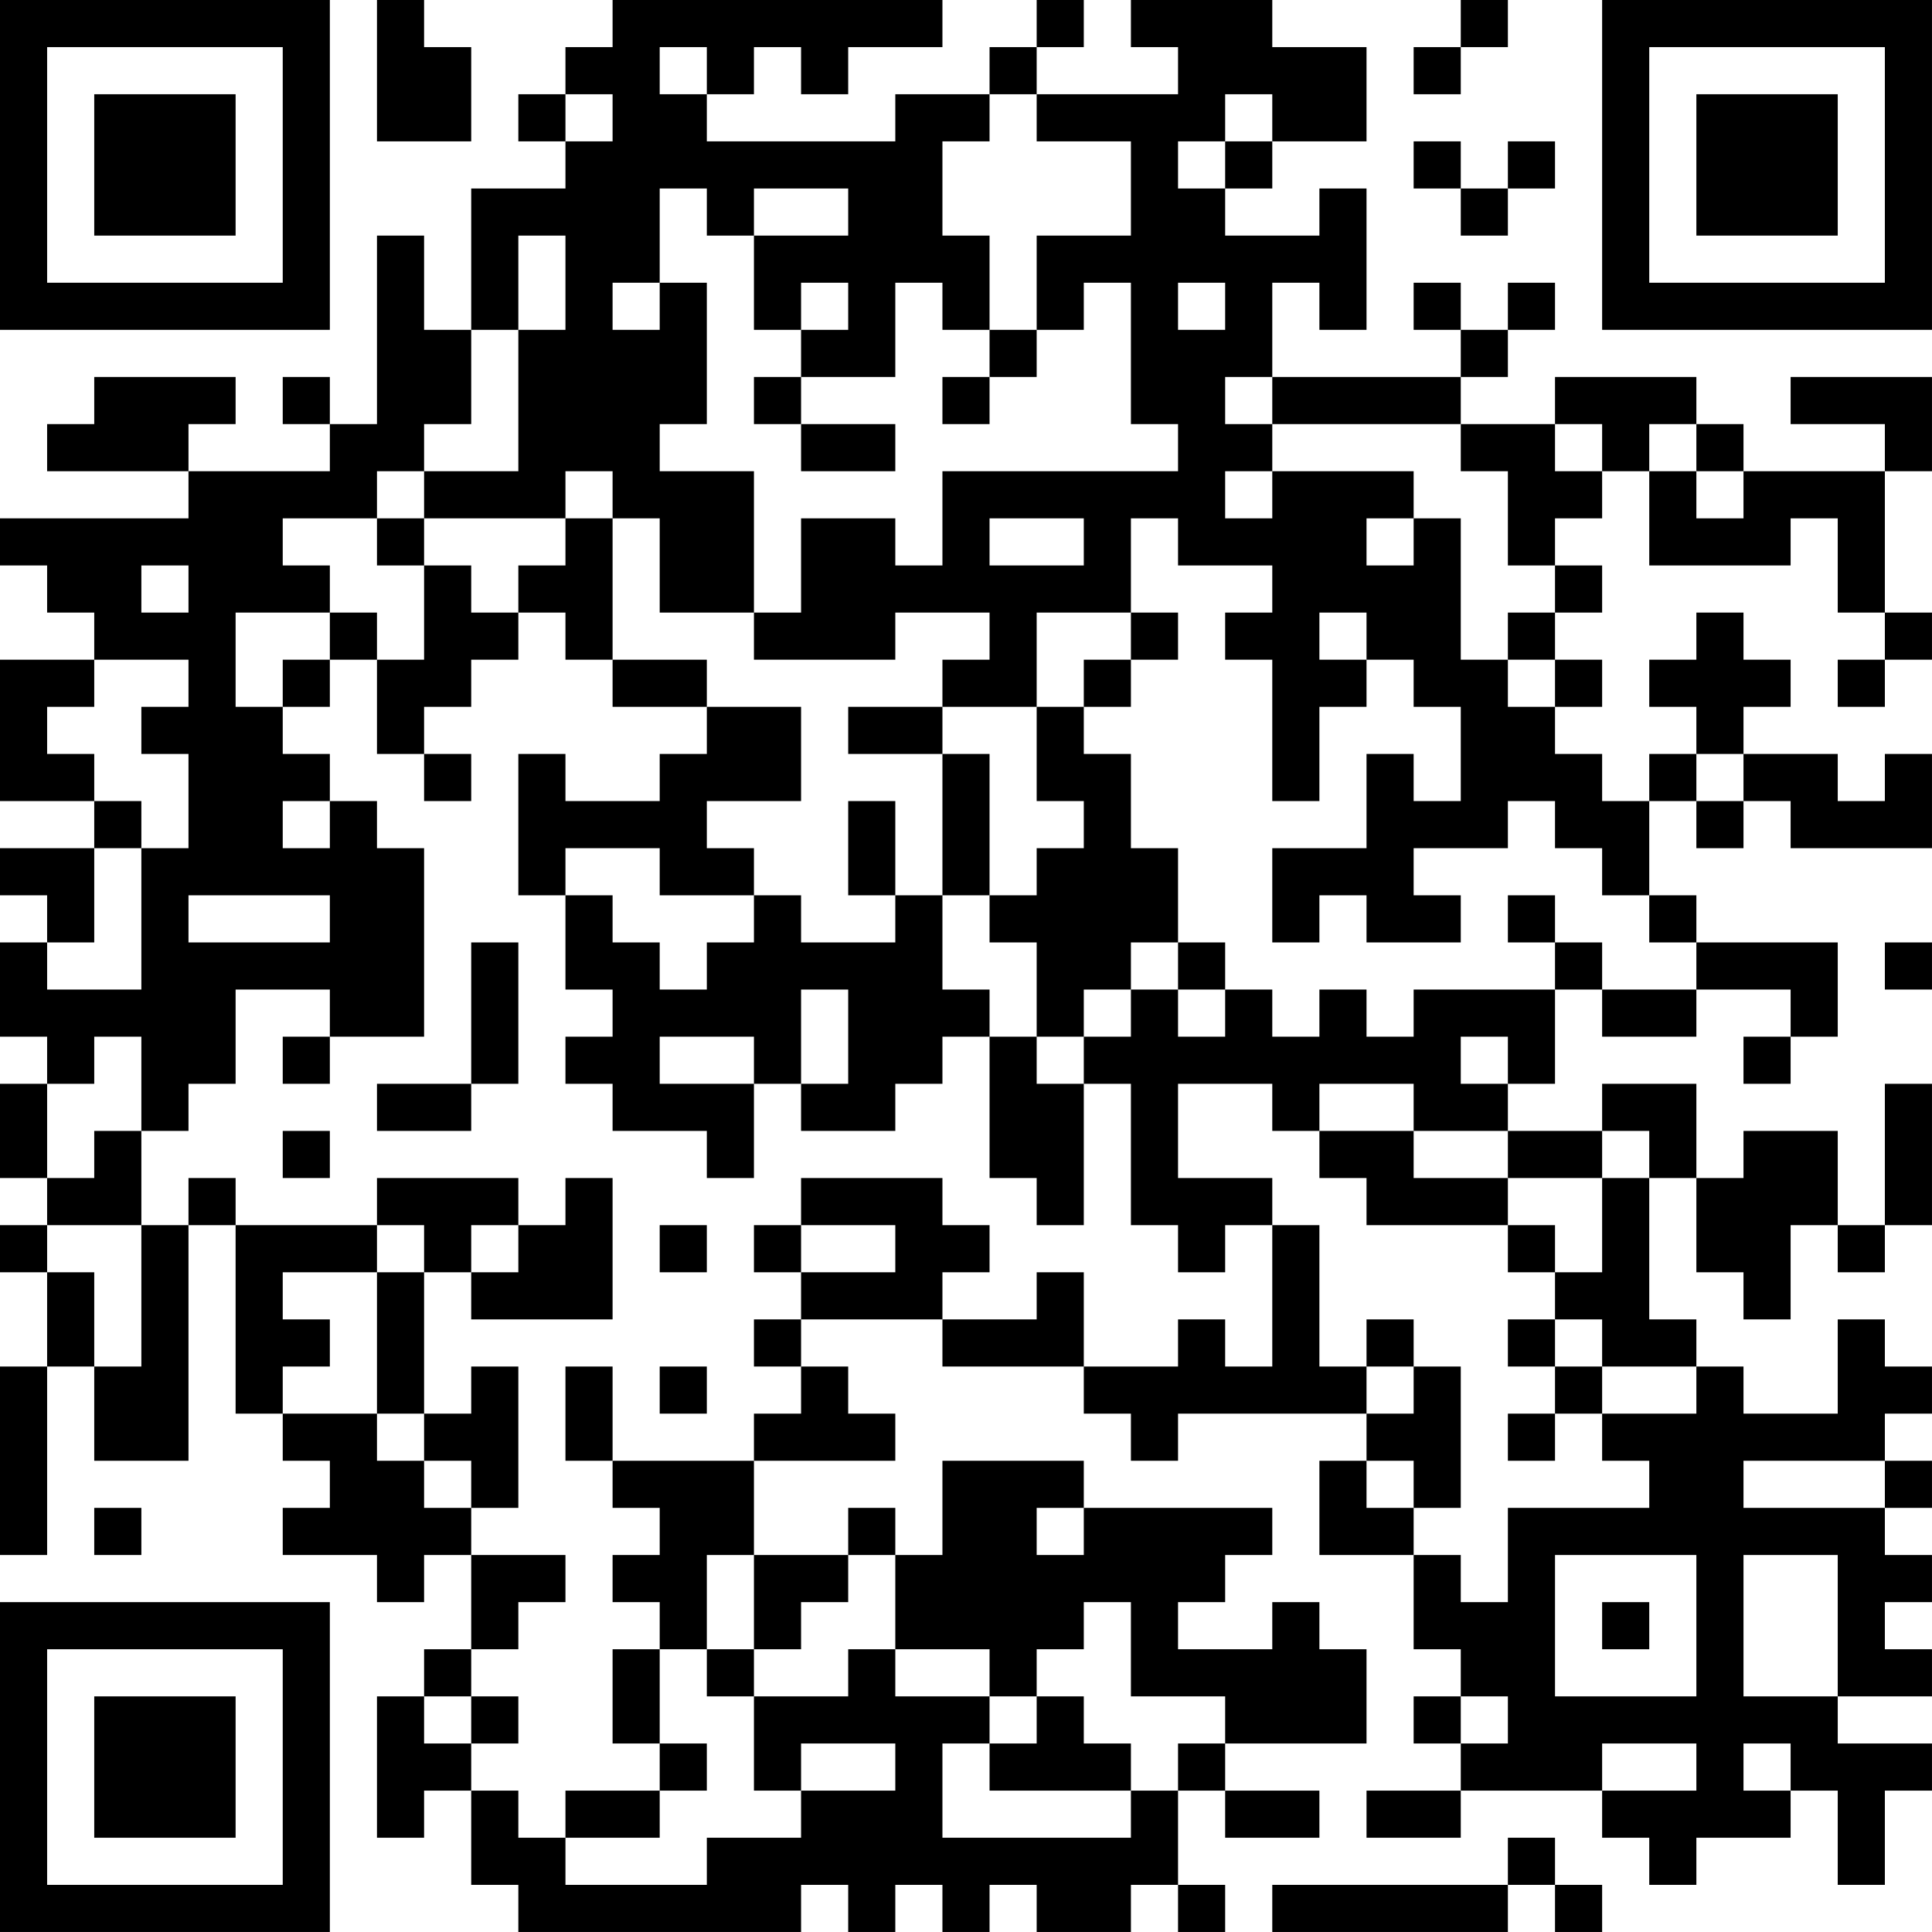 <?xml version="1.0" encoding="UTF-8"?>
<svg xmlns="http://www.w3.org/2000/svg" version="1.1" width="200" height="200" viewBox="0 0 200 200"><rect x="0" y="0" width="200" height="200" fill="#ffffff"/><g transform="scale(4.878)"><g transform="translate(0,0)"><path fill-rule="evenodd" d="M8 0L8 3L10 3L10 1L9 1L9 0ZM13 0L13 1L12 1L12 2L11 2L11 3L12 3L12 4L10 4L10 7L9 7L9 5L8 5L8 9L7 9L7 8L6 8L6 9L7 9L7 10L4 10L4 9L5 9L5 8L2 8L2 9L1 9L1 10L4 10L4 11L0 11L0 12L1 12L1 13L2 13L2 14L0 14L0 17L2 17L2 18L0 18L0 19L1 19L1 20L0 20L0 22L1 22L1 23L0 23L0 25L1 25L1 26L0 26L0 27L1 27L1 29L0 29L0 33L1 33L1 29L2 29L2 31L4 31L4 26L5 26L5 30L6 30L6 31L7 31L7 32L6 32L6 33L8 33L8 34L9 34L9 33L10 33L10 35L9 35L9 36L8 36L8 39L9 39L9 38L10 38L10 40L11 40L11 41L17 41L17 40L18 40L18 41L19 41L19 40L20 40L20 41L21 41L21 40L22 40L22 41L24 41L24 40L25 40L25 41L26 41L26 40L25 40L25 38L26 38L26 39L28 39L28 38L26 38L26 37L29 37L29 35L28 35L28 34L27 34L27 35L25 35L25 34L26 34L26 33L27 33L27 32L23 32L23 31L20 31L20 33L19 33L19 32L18 32L18 33L16 33L16 31L19 31L19 30L18 30L18 29L17 29L17 28L20 28L20 29L23 29L23 30L24 30L24 31L25 31L25 30L29 30L29 31L28 31L28 33L30 33L30 35L31 35L31 36L30 36L30 37L31 37L31 38L29 38L29 39L31 39L31 38L34 38L34 39L35 39L35 40L36 40L36 39L38 39L38 38L39 38L39 40L40 40L40 38L41 38L41 37L39 37L39 36L41 36L41 35L40 35L40 34L41 34L41 33L40 33L40 32L41 32L41 31L40 31L40 30L41 30L41 29L40 29L40 28L39 28L39 30L37 30L37 29L36 29L36 28L35 28L35 25L36 25L36 27L37 27L37 28L38 28L38 26L39 26L39 27L40 27L40 26L41 26L41 23L40 23L40 26L39 26L39 24L37 24L37 25L36 25L36 23L34 23L34 24L32 24L32 23L33 23L33 21L34 21L34 22L36 22L36 21L38 21L38 22L37 22L37 23L38 23L38 22L39 22L39 20L36 20L36 19L35 19L35 17L36 17L36 18L37 18L37 17L38 17L38 18L41 18L41 16L40 16L40 17L39 17L39 16L37 16L37 15L38 15L38 14L37 14L37 13L36 13L36 14L35 14L35 15L36 15L36 16L35 16L35 17L34 17L34 16L33 16L33 15L34 15L34 14L33 14L33 13L34 13L34 12L33 12L33 11L34 11L34 10L35 10L35 12L38 12L38 11L39 11L39 13L40 13L40 14L39 14L39 15L40 15L40 14L41 14L41 13L40 13L40 10L41 10L41 8L38 8L38 9L40 9L40 10L37 10L37 9L36 9L36 8L33 8L33 9L31 9L31 8L32 8L32 7L33 7L33 6L32 6L32 7L31 7L31 6L30 6L30 7L31 7L31 8L27 8L27 6L28 6L28 7L29 7L29 4L28 4L28 5L26 5L26 4L27 4L27 3L29 3L29 1L27 1L27 0L24 0L24 1L25 1L25 2L22 2L22 1L23 1L23 0L22 0L22 1L21 1L21 2L19 2L19 3L15 3L15 2L16 2L16 1L17 1L17 2L18 2L18 1L20 1L20 0ZM31 0L31 1L30 1L30 2L31 2L31 1L32 1L32 0ZM14 1L14 2L15 2L15 1ZM12 2L12 3L13 3L13 2ZM21 2L21 3L20 3L20 5L21 5L21 7L20 7L20 6L19 6L19 8L17 8L17 7L18 7L18 6L17 6L17 7L16 7L16 5L18 5L18 4L16 4L16 5L15 5L15 4L14 4L14 6L13 6L13 7L14 7L14 6L15 6L15 9L14 9L14 10L16 10L16 13L14 13L14 11L13 11L13 10L12 10L12 11L9 11L9 10L11 10L11 7L12 7L12 5L11 5L11 7L10 7L10 9L9 9L9 10L8 10L8 11L6 11L6 12L7 12L7 13L5 13L5 15L6 15L6 16L7 16L7 17L6 17L6 18L7 18L7 17L8 17L8 18L9 18L9 22L7 22L7 21L5 21L5 23L4 23L4 24L3 24L3 22L2 22L2 23L1 23L1 25L2 25L2 24L3 24L3 26L1 26L1 27L2 27L2 29L3 29L3 26L4 26L4 25L5 25L5 26L8 26L8 27L6 27L6 28L7 28L7 29L6 29L6 30L8 30L8 31L9 31L9 32L10 32L10 33L12 33L12 34L11 34L11 35L10 35L10 36L9 36L9 37L10 37L10 38L11 38L11 39L12 39L12 40L15 40L15 39L17 39L17 38L19 38L19 37L17 37L17 38L16 38L16 36L18 36L18 35L19 35L19 36L21 36L21 37L20 37L20 39L24 39L24 38L25 38L25 37L26 37L26 36L24 36L24 34L23 34L23 35L22 35L22 36L21 36L21 35L19 35L19 33L18 33L18 34L17 34L17 35L16 35L16 33L15 33L15 35L14 35L14 34L13 34L13 33L14 33L14 32L13 32L13 31L16 31L16 30L17 30L17 29L16 29L16 28L17 28L17 27L19 27L19 26L17 26L17 25L20 25L20 26L21 26L21 27L20 27L20 28L22 28L22 27L23 27L23 29L25 29L25 28L26 28L26 29L27 29L27 26L28 26L28 29L29 29L29 30L30 30L30 29L31 29L31 32L30 32L30 31L29 31L29 32L30 32L30 33L31 33L31 34L32 34L32 32L35 32L35 31L34 31L34 30L36 30L36 29L34 29L34 28L33 28L33 27L34 27L34 25L35 25L35 24L34 24L34 25L32 25L32 24L30 24L30 23L28 23L28 24L27 24L27 23L25 23L25 25L27 25L27 26L26 26L26 27L25 27L25 26L24 26L24 23L23 23L23 22L24 22L24 21L25 21L25 22L26 22L26 21L27 21L27 22L28 22L28 21L29 21L29 22L30 22L30 21L33 21L33 20L34 20L34 21L36 21L36 20L35 20L35 19L34 19L34 18L33 18L33 17L32 17L32 18L30 18L30 19L31 19L31 20L29 20L29 19L28 19L28 20L27 20L27 18L29 18L29 16L30 16L30 17L31 17L31 15L30 15L30 14L29 14L29 13L28 13L28 14L29 14L29 15L28 15L28 17L27 17L27 14L26 14L26 13L27 13L27 12L25 12L25 11L24 11L24 13L22 13L22 15L20 15L20 14L21 14L21 13L19 13L19 14L16 14L16 13L17 13L17 11L19 11L19 12L20 12L20 10L25 10L25 9L24 9L24 6L23 6L23 7L22 7L22 5L24 5L24 3L22 3L22 2ZM26 2L26 3L25 3L25 4L26 4L26 3L27 3L27 2ZM30 3L30 4L31 4L31 5L32 5L32 4L33 4L33 3L32 3L32 4L31 4L31 3ZM25 6L25 7L26 7L26 6ZM21 7L21 8L20 8L20 9L21 9L21 8L22 8L22 7ZM16 8L16 9L17 9L17 10L19 10L19 9L17 9L17 8ZM26 8L26 9L27 9L27 10L26 10L26 11L27 11L27 10L30 10L30 11L29 11L29 12L30 12L30 11L31 11L31 14L32 14L32 15L33 15L33 14L32 14L32 13L33 13L33 12L32 12L32 10L31 10L31 9L27 9L27 8ZM33 9L33 10L34 10L34 9ZM35 9L35 10L36 10L36 11L37 11L37 10L36 10L36 9ZM8 11L8 12L9 12L9 14L8 14L8 13L7 13L7 14L6 14L6 15L7 15L7 14L8 14L8 16L9 16L9 17L10 17L10 16L9 16L9 15L10 15L10 14L11 14L11 13L12 13L12 14L13 14L13 15L15 15L15 16L14 16L14 17L12 17L12 16L11 16L11 19L12 19L12 21L13 21L13 22L12 22L12 23L13 23L13 24L15 24L15 25L16 25L16 23L17 23L17 24L19 24L19 23L20 23L20 22L21 22L21 25L22 25L22 26L23 26L23 23L22 23L22 22L23 22L23 21L24 21L24 20L25 20L25 21L26 21L26 20L25 20L25 18L24 18L24 16L23 16L23 15L24 15L24 14L25 14L25 13L24 13L24 14L23 14L23 15L22 15L22 17L23 17L23 18L22 18L22 19L21 19L21 16L20 16L20 15L18 15L18 16L20 16L20 19L19 19L19 17L18 17L18 19L19 19L19 20L17 20L17 19L16 19L16 18L15 18L15 17L17 17L17 15L15 15L15 14L13 14L13 11L12 11L12 12L11 12L11 13L10 13L10 12L9 12L9 11ZM21 11L21 12L23 12L23 11ZM3 12L3 13L4 13L4 12ZM2 14L2 15L1 15L1 16L2 16L2 17L3 17L3 18L2 18L2 20L1 20L1 21L3 21L3 18L4 18L4 16L3 16L3 15L4 15L4 14ZM36 16L36 17L37 17L37 16ZM12 18L12 19L13 19L13 20L14 20L14 21L15 21L15 20L16 20L16 19L14 19L14 18ZM4 19L4 20L7 20L7 19ZM20 19L20 21L21 21L21 22L22 22L22 20L21 20L21 19ZM32 19L32 20L33 20L33 19ZM10 20L10 23L8 23L8 24L10 24L10 23L11 23L11 20ZM40 20L40 21L41 21L41 20ZM17 21L17 23L18 23L18 21ZM6 22L6 23L7 23L7 22ZM14 22L14 23L16 23L16 22ZM31 22L31 23L32 23L32 22ZM6 24L6 25L7 25L7 24ZM28 24L28 25L29 25L29 26L32 26L32 27L33 27L33 26L32 26L32 25L30 25L30 24ZM8 25L8 26L9 26L9 27L8 27L8 30L9 30L9 31L10 31L10 32L11 32L11 29L10 29L10 30L9 30L9 27L10 27L10 28L13 28L13 25L12 25L12 26L11 26L11 25ZM10 26L10 27L11 27L11 26ZM14 26L14 27L15 27L15 26ZM16 26L16 27L17 27L17 26ZM29 28L29 29L30 29L30 28ZM32 28L32 29L33 29L33 30L32 30L32 31L33 31L33 30L34 30L34 29L33 29L33 28ZM12 29L12 31L13 31L13 29ZM14 29L14 30L15 30L15 29ZM37 31L37 32L40 32L40 31ZM2 32L2 33L3 33L3 32ZM22 32L22 33L23 33L23 32ZM33 33L33 36L36 36L36 33ZM37 33L37 36L39 36L39 33ZM34 34L34 35L35 35L35 34ZM13 35L13 37L14 37L14 38L12 38L12 39L14 39L14 38L15 38L15 37L14 37L14 35ZM15 35L15 36L16 36L16 35ZM10 36L10 37L11 37L11 36ZM22 36L22 37L21 37L21 38L24 38L24 37L23 37L23 36ZM31 36L31 37L32 37L32 36ZM34 37L34 38L36 38L36 37ZM37 37L37 38L38 38L38 37ZM32 39L32 40L27 40L27 41L32 41L32 40L33 40L33 41L34 41L34 40L33 40L33 39ZM0 0L0 7L7 7L7 0ZM1 1L1 6L6 6L6 1ZM2 2L2 5L5 5L5 2ZM34 0L34 7L41 7L41 0ZM35 1L35 6L40 6L40 1ZM36 2L36 5L39 5L39 2ZM0 34L0 41L7 41L7 34ZM1 35L1 40L6 40L6 35ZM2 36L2 39L5 39L5 36Z" fill="#000000"/></g></g></svg>
